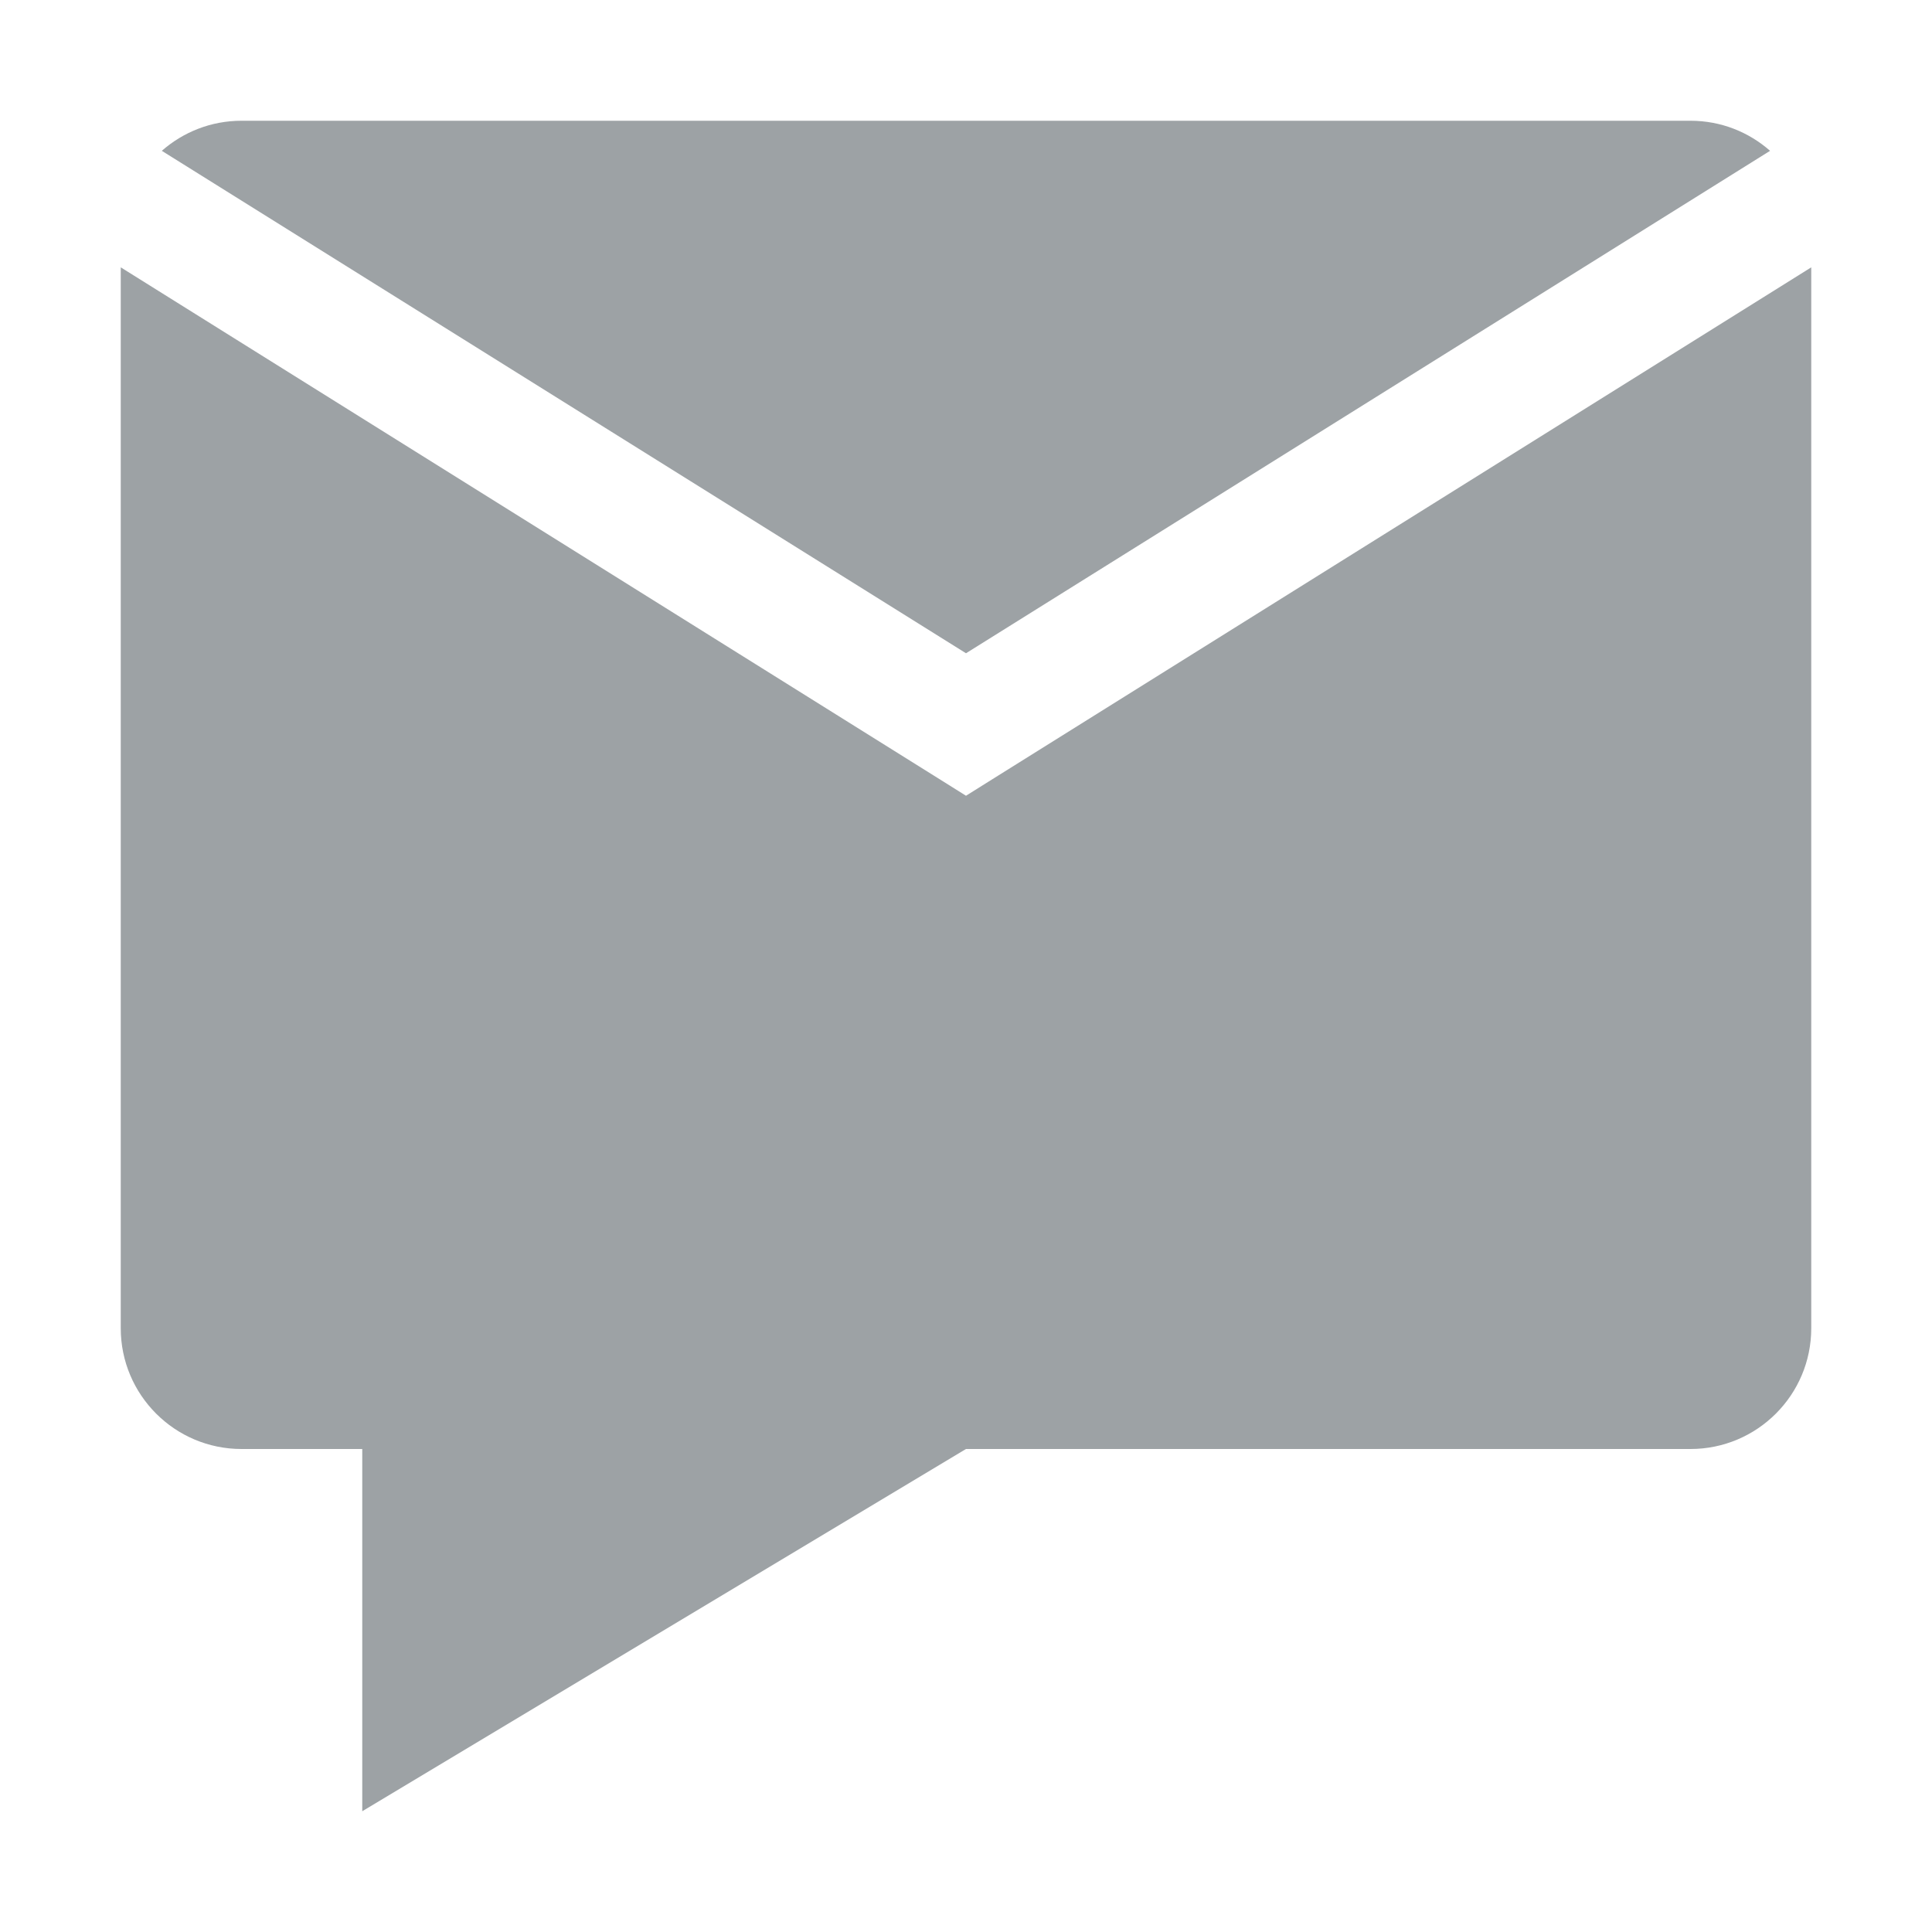 <svg width="16" height="16" viewBox="0 0 16 16" fill="none" xmlns="http://www.w3.org/2000/svg">
<path fill-rule="evenodd" clip-rule="evenodd" d="M1 2.214L7.735 6.424L8 6.59L8.265 6.424L15 2.214V11C15 11.552 14.552 12 14 12H2C1.448 12 1 11.552 1 11V2.214ZM1.34 1.249C1.517 1.094 1.747 1 2 1H14C14.253 1 14.483 1.094 14.659 1.249L8 5.41L1.34 1.249Z" fill="#9DA2A5"/>
<path d="M3 12V15L8 12H3Z" fill="#9DA2A5"/>
</svg>
